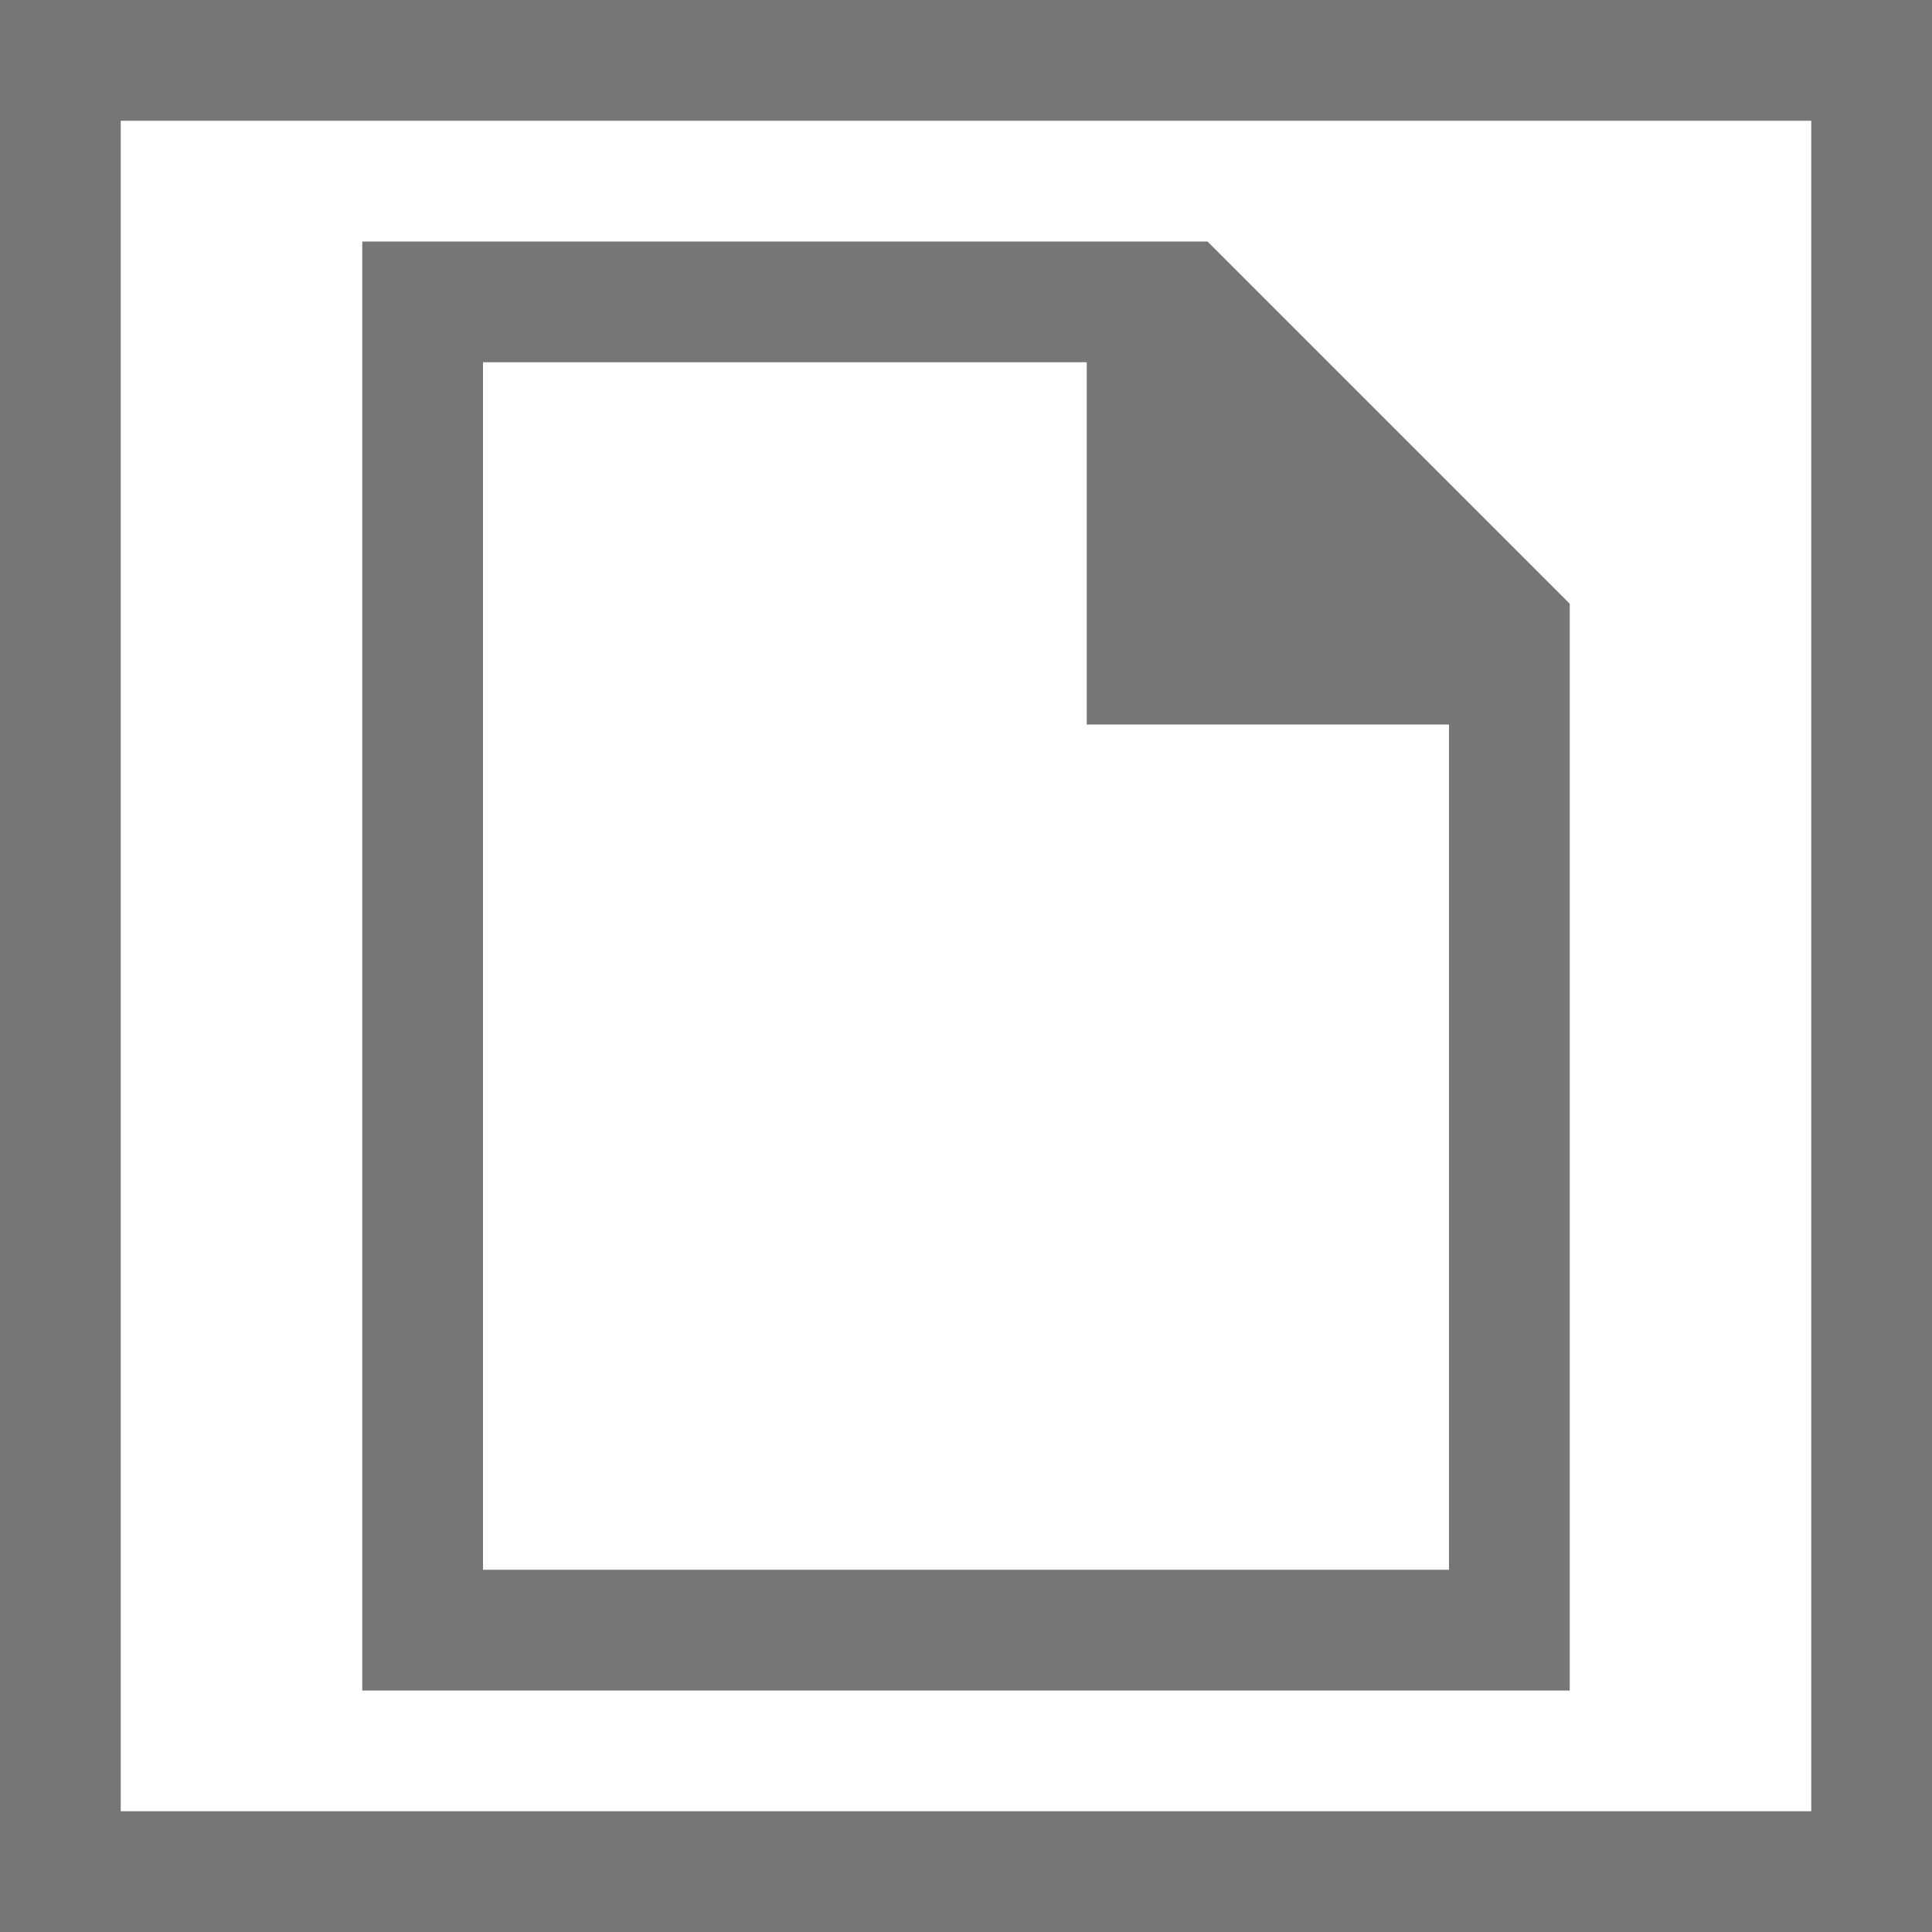 <?xml version="1.0" encoding="UTF-8"?>
<svg viewBox="0 0 16 16" version="1.1" xmlns="http://www.w3.org/2000/svg" xmlns:xlink="http://www.w3.org/1999/xlink">
    <!-- Generator: Sketch 52.6 (67491) - http://www.bohemiancoding.com/sketch -->
    <title>basic shapes-action button document</title>
    <desc>Created with Sketch.</desc>
    <g id="basic-shapes-action-button-document" stroke="none" stroke-width="1" fill="none" fill-rule="evenodd">
        <g id="3.50" fill="#767676" fill-rule="nonzero">
            <path d="M9,3 L4,3 L4,13 L12,13 L12,6 L9,6 L9,3 Z M0,0 L16,0 L16,16 L0,16 L0,0 Z M1,1 L1,15 L15,15 L15,1 L1,1 Z M3,2 L10,2 L13,5 L13,14 L3,14 L3,2 Z" id="合并形状"></path>
        </g>
    </g>
</svg>